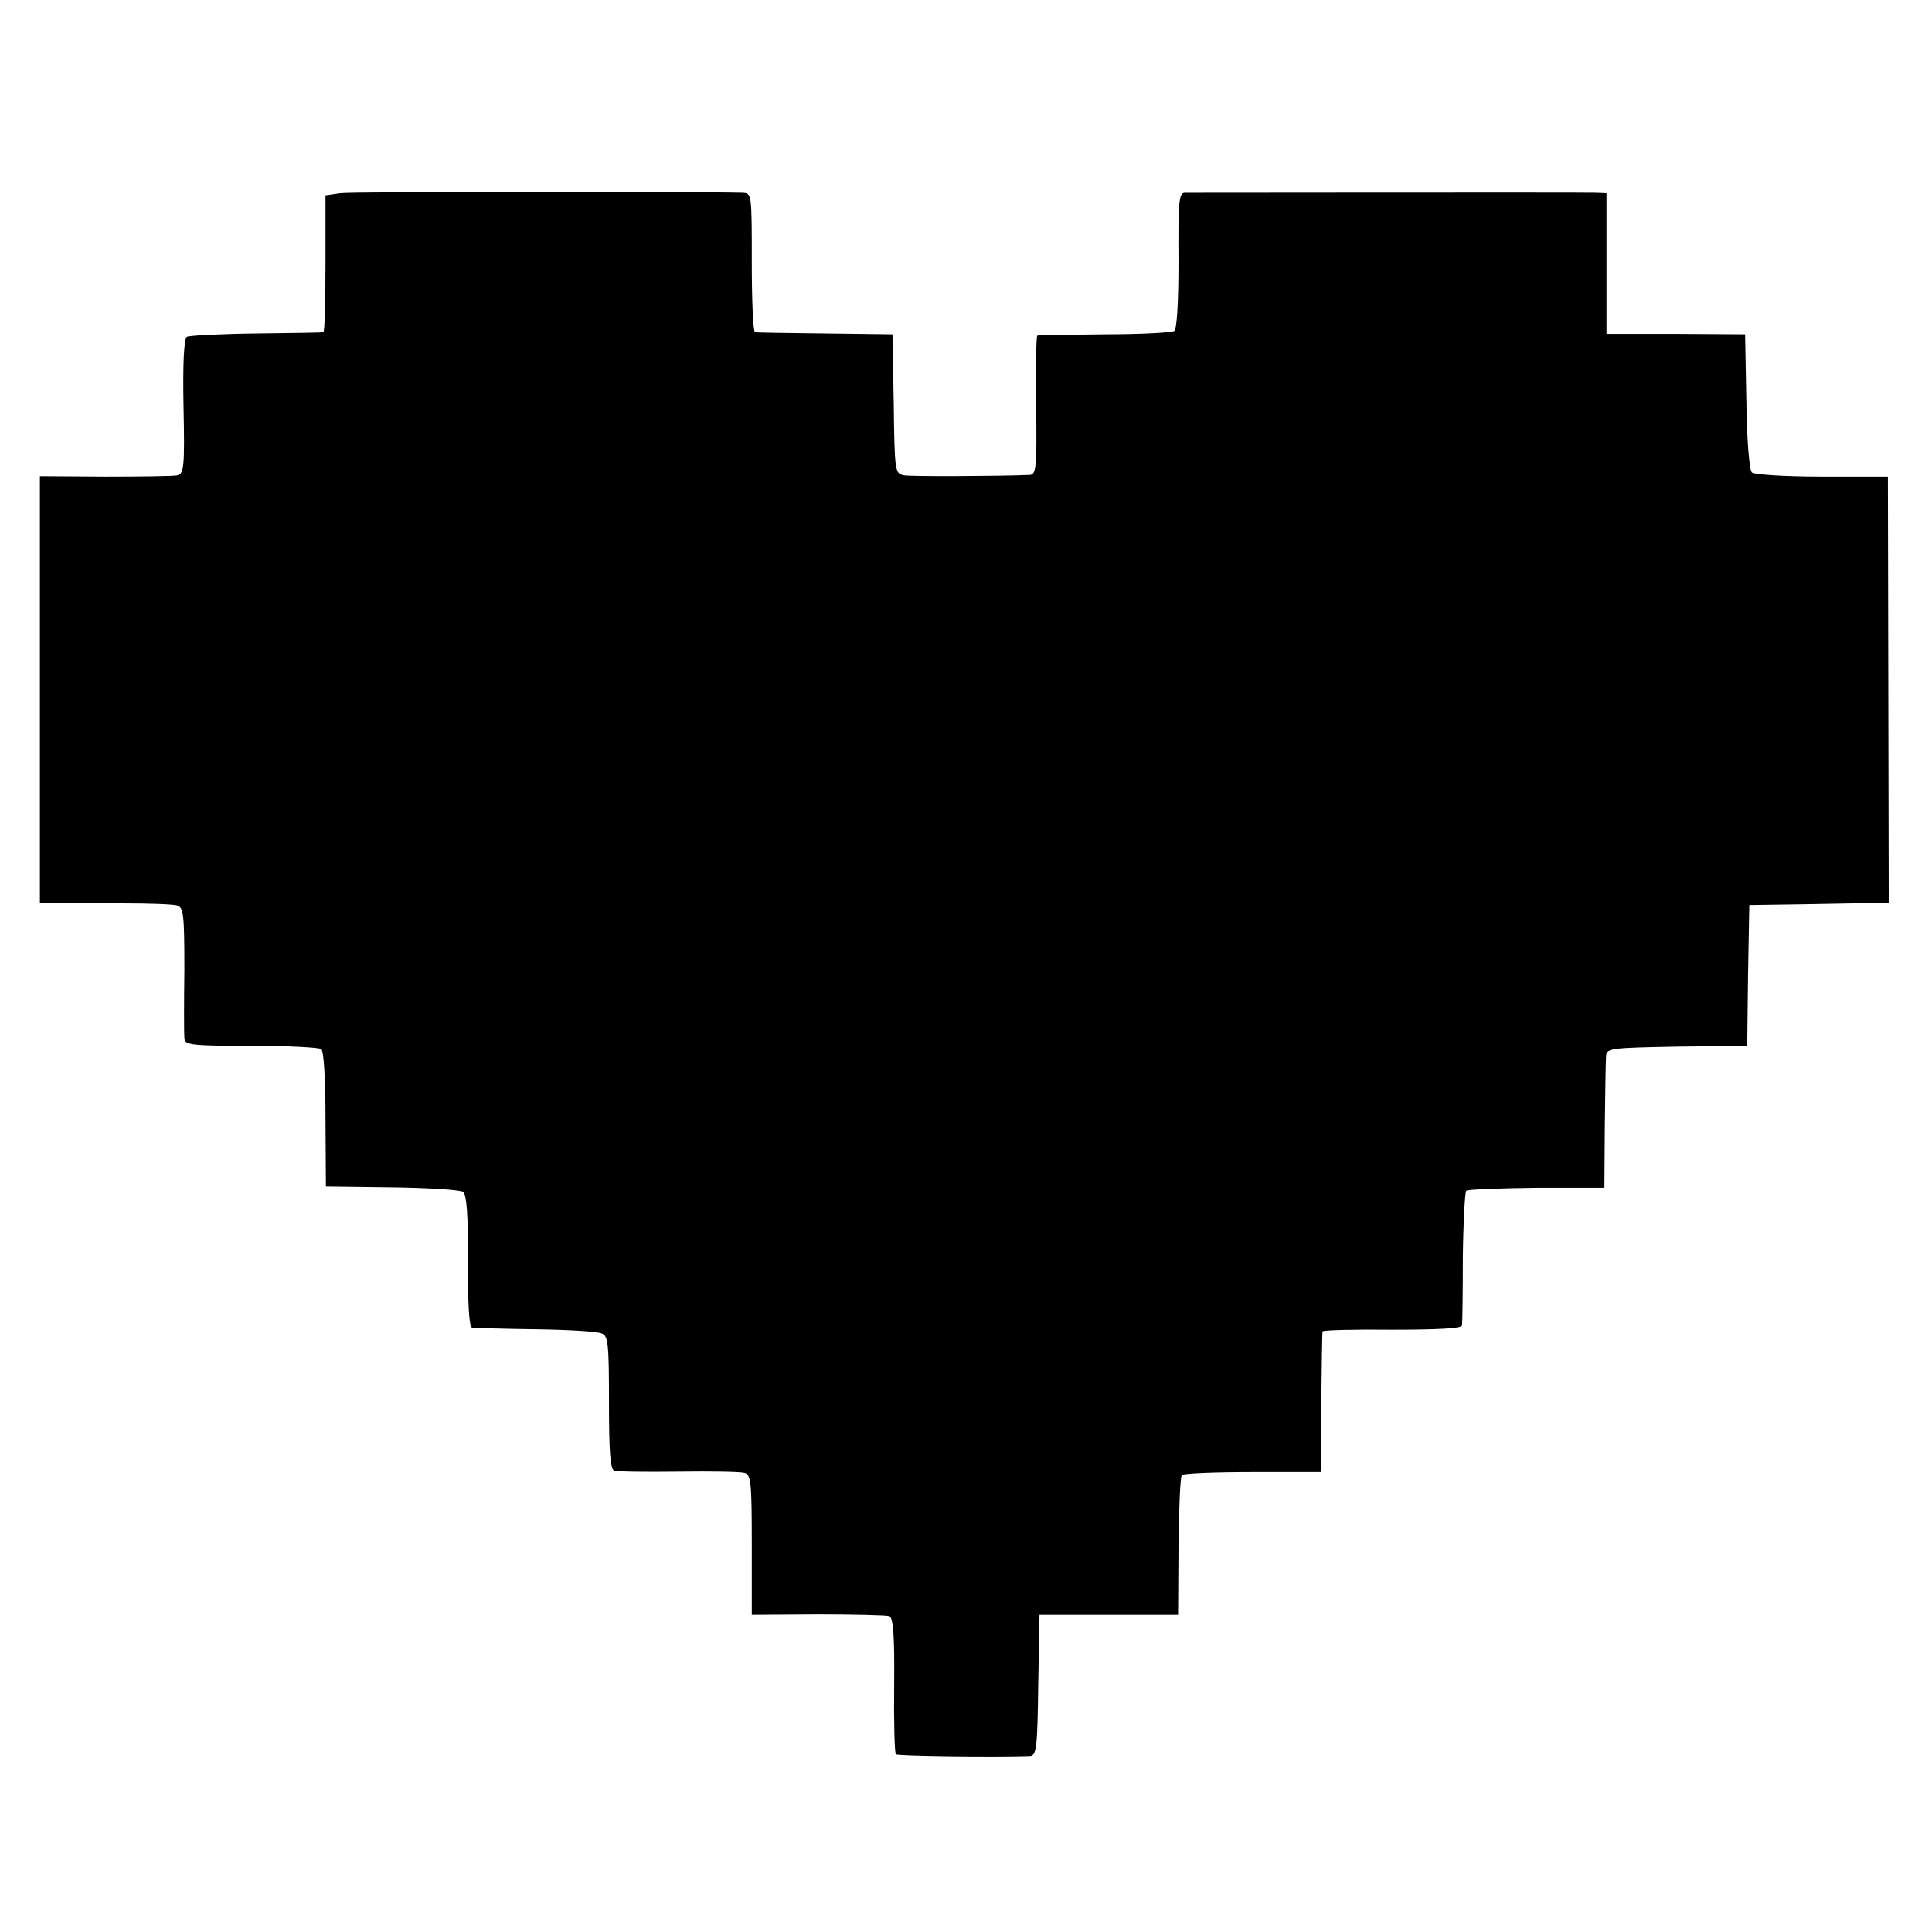 <?xml version="1.0" standalone="no"?>
<!DOCTYPE svg PUBLIC "-//W3C//DTD SVG 20010904//EN"
 "http://www.w3.org/TR/2001/REC-SVG-20010904/DTD/svg10.dtd">
<svg version="1.0" xmlns="http://www.w3.org/2000/svg"
 width="460pt" height="460pt" viewBox="0 0 460 460"
 preserveAspectRatio="xMidYMid meet">
<g transform="translate(0,460) scale(0.1,-0.1)"
fill="#000000" stroke="none">
<path d="M810 4140 l-35 -5 0 -162 c0 -90 -2 -163 -5 -164 -3 -1 -75 -2 -160
-3 -85 -1 -160 -5 -165 -8 -7 -4 -10 -64 -8 -166 3 -145 1 -160 -15 -164 -9
-2 -87 -3 -172 -3 l-155 1 0 -508 0 -508 45 -1 c25 0 95 0 155 0 61 0 118 -2
127 -5 15 -5 17 -21 17 -152 -1 -81 -1 -155 0 -164 1 -16 16 -18 159 -18 86 0
162 -4 167 -8 6 -4 10 -72 10 -167 l1 -160 157 -2 c87 -1 164 -6 170 -11 8 -7
12 -57 11 -166 0 -104 3 -156 10 -157 6 -1 74 -3 151 -4 77 -1 148 -5 158 -10
15 -6 17 -24 17 -165 0 -117 3 -159 13 -162 6 -2 75 -3 152 -2 77 1 148 0 158
-3 15 -4 17 -21 17 -171 l0 -167 157 1 c87 0 164 -2 170 -4 10 -3 13 -45 12
-164 -1 -88 1 -162 4 -165 5 -4 234 -7 319 -4 16 1 18 18 20 169 l3 167 165 0
165 0 1 163 c1 89 4 166 8 170 4 4 80 7 169 7 l162 0 1 165 c1 91 2 167 3 170
0 3 75 5 166 4 111 0 165 3 166 10 1 6 2 79 2 163 1 83 5 154 8 158 4 3 79 6
168 7 l161 0 1 146 c1 81 2 156 3 167 1 19 9 20 168 23 l168 2 2 168 3 167
135 2 c74 1 149 3 166 3 l31 0 -1 508 -1 507 -157 0 c-91 0 -162 5 -167 10 -6
6 -12 81 -13 170 l-3 159 -165 1 -165 0 0 168 0 167 -25 1 c-30 1 -958 0 -980
0 -13 -1 -15 -25 -14 -162 0 -102 -4 -163 -10 -167 -6 -4 -81 -8 -166 -8 -85
-1 -157 -2 -160 -3 -3 -1 -4 -75 -3 -166 2 -149 0 -165 -15 -166 -69 -3 -281
-4 -299 -1 -22 4 -23 7 -25 170 l-3 166 -160 2 c-88 1 -163 2 -167 3 -5 0 -8
75 -8 166 0 164 0 165 -22 166 -116 3 -931 3 -958 -1z"/>
</g>
</svg>
